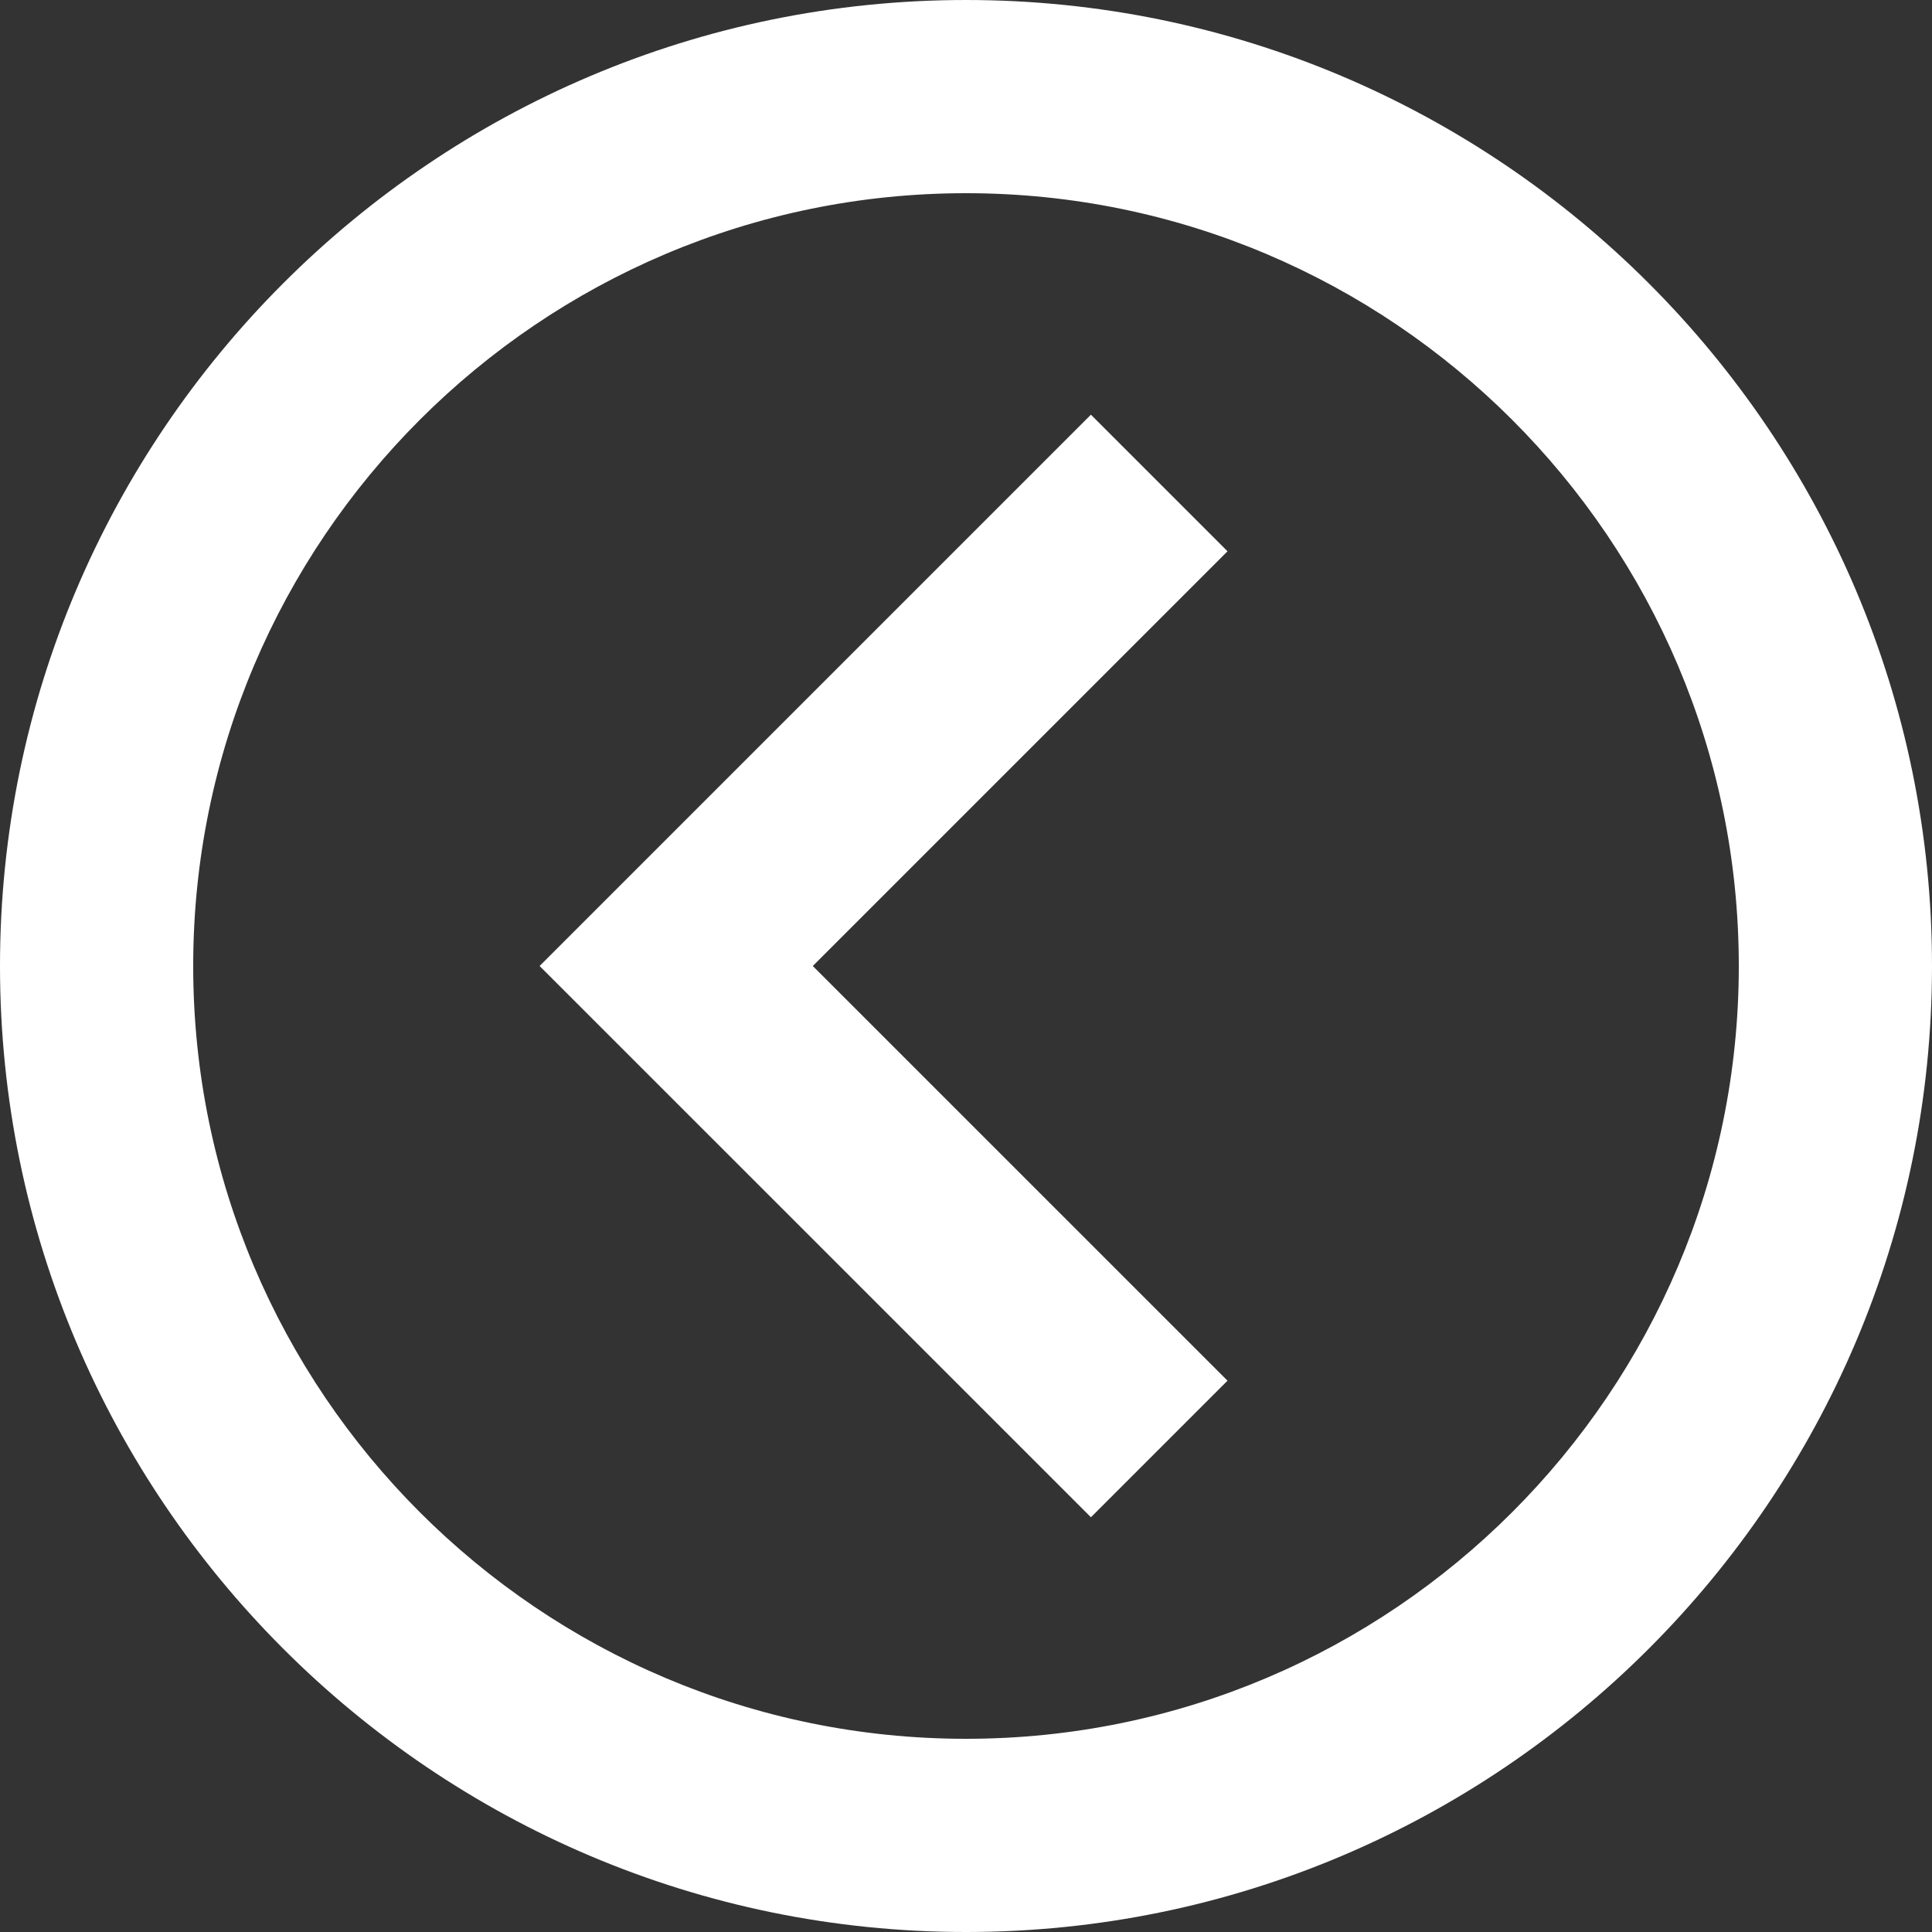 <svg width="50" height="50" viewBox="0 0 50 50" fill="none" xmlns="http://www.w3.org/2000/svg">
<rect x="0" y="0" width="50" height="50" fill="#333333" stroke="none"/>
<path d="M25 9.15527e-05C38.785 9.15527e-05 50 11.215 50 25C50 38.785 38.785 50 25 50C11.215 50 -9.15527e-05 38.785 -9.15527e-05 25C-9.15527e-05 11.215 11.215 9.15527e-05 25 9.15527e-05ZM25 45C36.027 45 45 36.028 45 25C45 13.973 36.027 5 25 5C13.972 5 5 13.973 5 25C5 36.028 13.972 45 25 45Z" fill="white"/>
<path d="M31.768 14.267L21.035 25L31.768 35.732L28.233 39.267L13.965 25L28.233 10.732L31.768 14.267Z" fill="white"/>
</svg>
